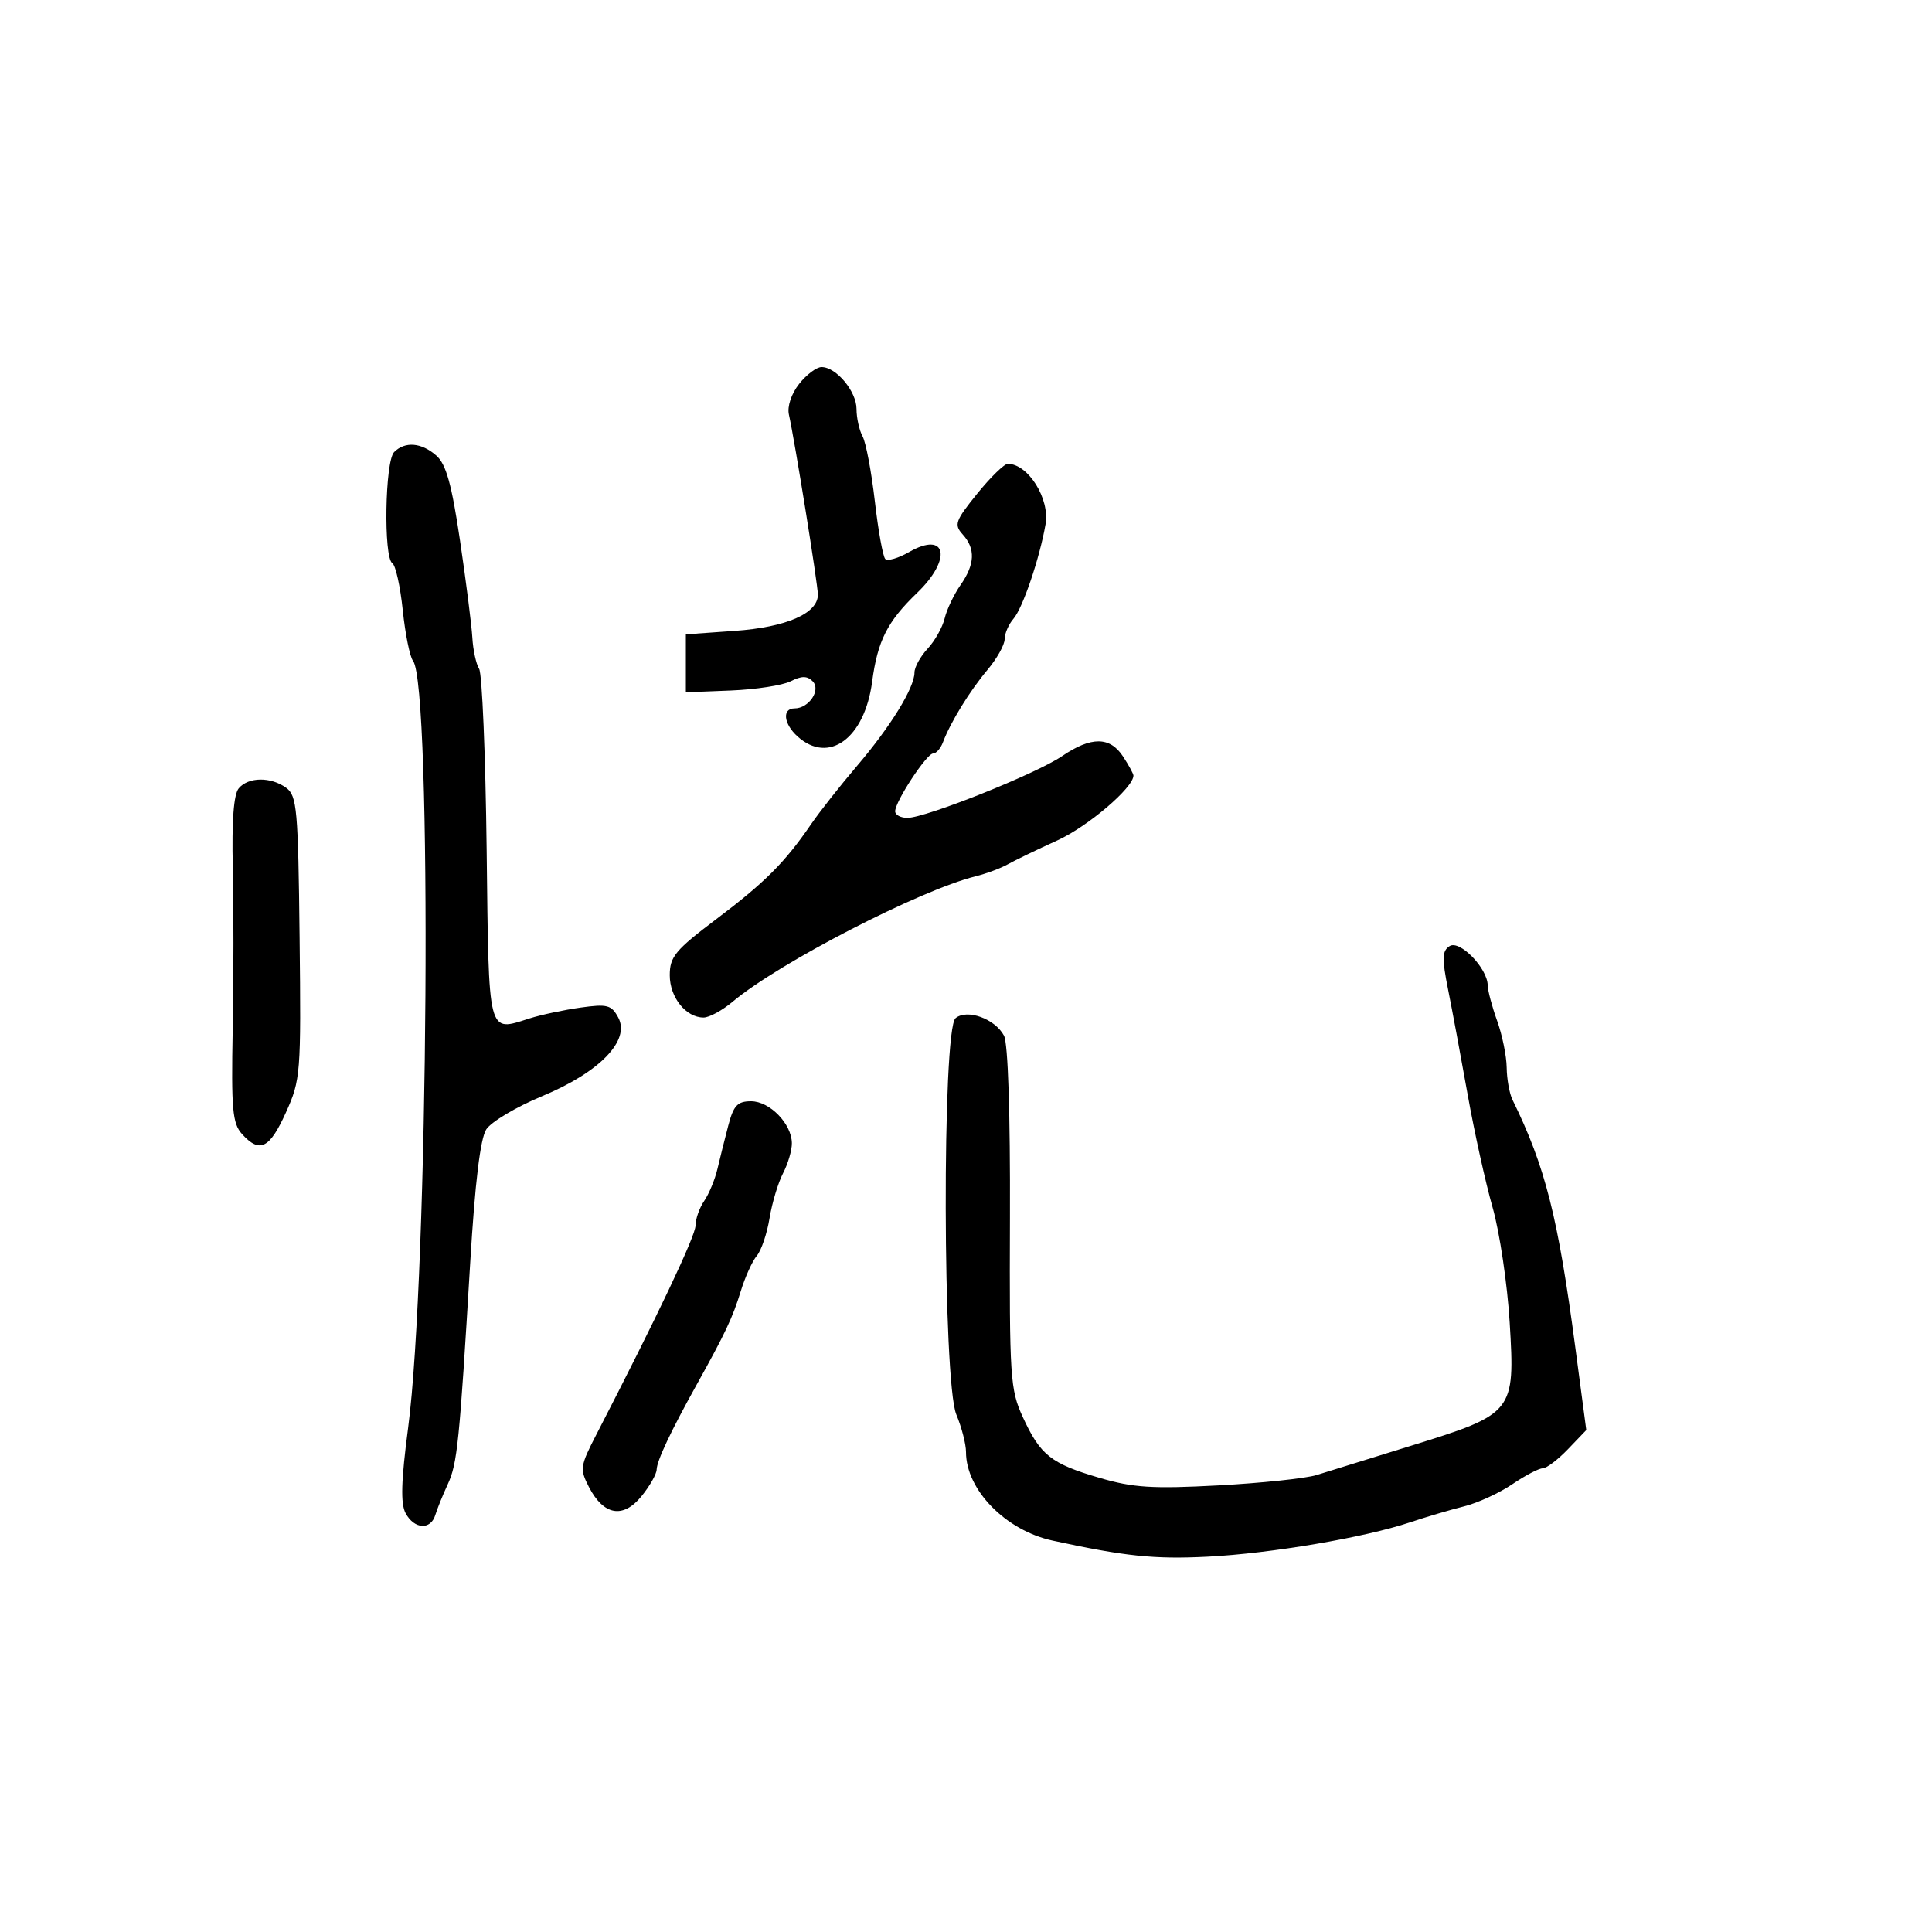 <svg xmlns="http://www.w3.org/2000/svg" width="300" height="300" viewBox="0 0 300 300" version="1.1">
	<path d="M 124.084 59.621 C 122.878 61.153, 122.221 63.125, 122.500 64.371 C 123.414 68.447, 127 90.733, 127 92.338 C 127 95.257, 122.104 97.391, 114.106 97.960 L 106.500 98.500 106.500 103 L 106.500 107.500 113.500 107.219 C 117.350 107.065, 121.522 106.421, 122.770 105.789 C 124.467 104.931, 125.328 104.928, 126.178 105.778 C 127.526 107.126, 125.619 110, 123.378 110 C 121.423 110, 121.671 112.392, 123.829 114.345 C 128.683 118.738, 134.256 114.668, 135.422 105.878 C 136.268 99.501, 137.782 96.506, 142.415 92.054 C 147.878 86.803, 146.995 82.374, 141.153 85.727 C 139.490 86.681, 137.830 87.164, 137.465 86.798 C 137.100 86.433, 136.370 82.392, 135.843 77.817 C 135.316 73.243, 134.461 68.719, 133.943 67.764 C 133.424 66.809, 133 64.896, 133 63.514 C 133 60.776, 129.854 57, 127.573 57 C 126.787 57, 125.218 58.179, 124.084 59.621 M 61.200 70.200 C 59.778 71.622, 59.537 86.596, 60.922 87.452 C 61.428 87.765, 62.158 91.054, 62.543 94.761 C 62.928 98.467, 63.645 102.004, 64.136 102.620 C 67.121 106.363, 66.535 197.666, 63.372 221.720 C 62.288 229.962, 62.185 233.478, 62.984 234.970 C 64.318 237.462, 66.875 237.618, 67.595 235.250 C 67.888 234.287, 68.753 232.150, 69.517 230.500 C 71.018 227.258, 71.337 224.116, 73.020 196 C 73.760 183.625, 74.584 176.795, 75.508 175.369 C 76.268 174.197, 80.177 171.872, 84.195 170.203 C 93.125 166.492, 97.903 161.555, 96.002 158.004 C 94.955 156.048, 94.297 155.873, 90.161 156.454 C 87.598 156.813, 84.041 157.567, 82.258 158.129 C 75.650 160.210, 75.916 161.254, 75.566 131.855 C 75.391 117.200, 74.865 104.600, 74.398 103.855 C 73.930 103.110, 73.456 100.925, 73.345 99 C 73.233 97.075, 72.377 90.325, 71.442 84 C 70.144 75.216, 69.274 72.087, 67.761 70.750 C 65.453 68.713, 62.901 68.499, 61.200 70.200 M 151.736 76.659 C 148.330 80.869, 148.116 81.470, 149.486 82.984 C 151.500 85.210, 151.396 87.625, 149.146 90.846 C 148.126 92.306, 147.018 94.634, 146.685 96.020 C 146.351 97.406, 145.160 99.525, 144.039 100.728 C 142.917 101.932, 142 103.597, 142 104.428 C 142 106.787, 138.298 112.805, 133.087 118.917 C 130.469 121.988, 127.249 126.075, 125.932 128 C 121.881 133.918, 118.787 137.017, 111.250 142.705 C 104.854 147.532, 104 148.561, 104 151.434 C 104 154.870, 106.503 158, 109.252 158 C 110.129 158, 112.159 156.896, 113.763 155.546 C 120.915 149.528, 142.811 138.228, 151.507 136.067 C 153.161 135.656, 155.411 134.816, 156.507 134.199 C 157.603 133.582, 161.057 131.917, 164.182 130.499 C 168.904 128.355, 176 122.309, 176 120.430 C 176 120.155, 175.273 118.820, 174.385 117.465 C 172.345 114.352, 169.439 114.338, 164.905 117.419 C 160.840 120.181, 143.755 127, 140.900 127 C 139.855 127, 139 126.541, 139 125.980 C 139 124.453, 143.893 117, 144.896 117 C 145.375 117, 146.063 116.213, 146.425 115.250 C 147.593 112.145, 150.573 107.296, 153.321 104.031 C 154.794 102.279, 156 100.129, 156 99.252 C 156 98.375, 156.617 96.947, 157.372 96.079 C 158.811 94.422, 161.440 86.674, 162.354 81.395 C 163.037 77.455, 159.665 72.055, 156.500 72.019 C 155.950 72.013, 153.806 74.101, 151.736 76.659 M 37.068 122.418 C 36.287 123.359, 35.978 127.480, 36.148 134.668 C 36.289 140.625, 36.283 151.956, 36.134 159.846 C 35.899 172.265, 36.094 174.447, 37.586 176.096 C 40.326 179.122, 41.861 178.368, 44.396 172.750 C 46.685 167.678, 46.757 166.759, 46.522 145.589 C 46.301 125.671, 46.113 123.556, 44.448 122.339 C 42.062 120.593, 38.551 120.631, 37.068 122.418 M 225.093 146.910 C 223.924 147.660, 223.884 148.795, 224.858 153.656 C 225.502 156.870, 226.872 164.225, 227.902 170 C 228.932 175.775, 230.673 183.650, 231.771 187.500 C 232.869 191.350, 234.063 199.401, 234.424 205.392 C 235.264 219.316, 235.085 219.541, 219.132 224.487 C 212.734 226.470, 206.120 228.522, 204.433 229.045 C 202.746 229.569, 195.878 230.292, 189.170 230.653 C 178.952 231.202, 175.962 231.012, 170.737 229.481 C 163.193 227.271, 161.546 225.968, 158.828 220.062 C 156.855 215.774, 156.735 213.912, 156.824 189.109 C 156.883 172.880, 156.527 161.984, 155.899 160.811 C 154.493 158.185, 150.159 156.623, 148.378 158.101 C 146.269 159.851, 146.377 214.574, 148.500 219.654 C 149.325 221.629, 150 224.245, 150 225.468 C 150 231.340, 156.153 237.637, 163.437 239.220 C 174.692 241.666, 179.242 242.140, 187.500 241.722 C 197.322 241.225, 211.904 238.748, 219 236.372 C 221.475 235.543, 225.228 234.434, 227.340 233.907 C 229.453 233.380, 232.819 231.836, 234.822 230.475 C 236.825 229.114, 238.951 228, 239.545 228 C 240.139 228, 241.906 226.664, 243.470 225.031 L 246.315 222.062 244.620 209.281 C 241.919 188.907, 239.949 181.140, 234.853 170.764 C 234.384 169.809, 233.980 167.559, 233.956 165.764 C 233.932 163.969, 233.264 160.700, 232.471 158.500 C 231.679 156.300, 231.021 153.825, 231.010 153 C 230.975 150.344, 226.662 145.905, 225.093 146.910 M 113.094 174.750 C 112.553 176.813, 111.794 179.850, 111.406 181.500 C 111.019 183.150, 110.094 185.388, 109.351 186.473 C 108.608 187.557, 108 189.283, 108 190.307 C 108 191.918, 102.044 204.471, 92.619 222.724 C 90.076 227.648, 90.009 228.116, 91.450 230.903 C 93.729 235.311, 96.735 235.848, 99.591 232.358 C 100.876 230.786, 101.944 228.916, 101.964 228.202 C 102.003 226.811, 104.153 222.247, 108.185 215 C 112.621 207.028, 113.776 204.577, 115.023 200.500 C 115.696 198.300, 116.817 195.825, 117.514 195 C 118.212 194.175, 119.102 191.551, 119.493 189.168 C 119.884 186.786, 120.830 183.636, 121.596 182.168 C 122.361 180.701, 122.975 178.600, 122.961 177.500 C 122.920 174.490, 119.520 171, 116.628 171 C 114.522 171, 113.906 171.654, 113.094 174.750" stroke="none" fill="black" fill-rule="evenodd"/>
</svg>
